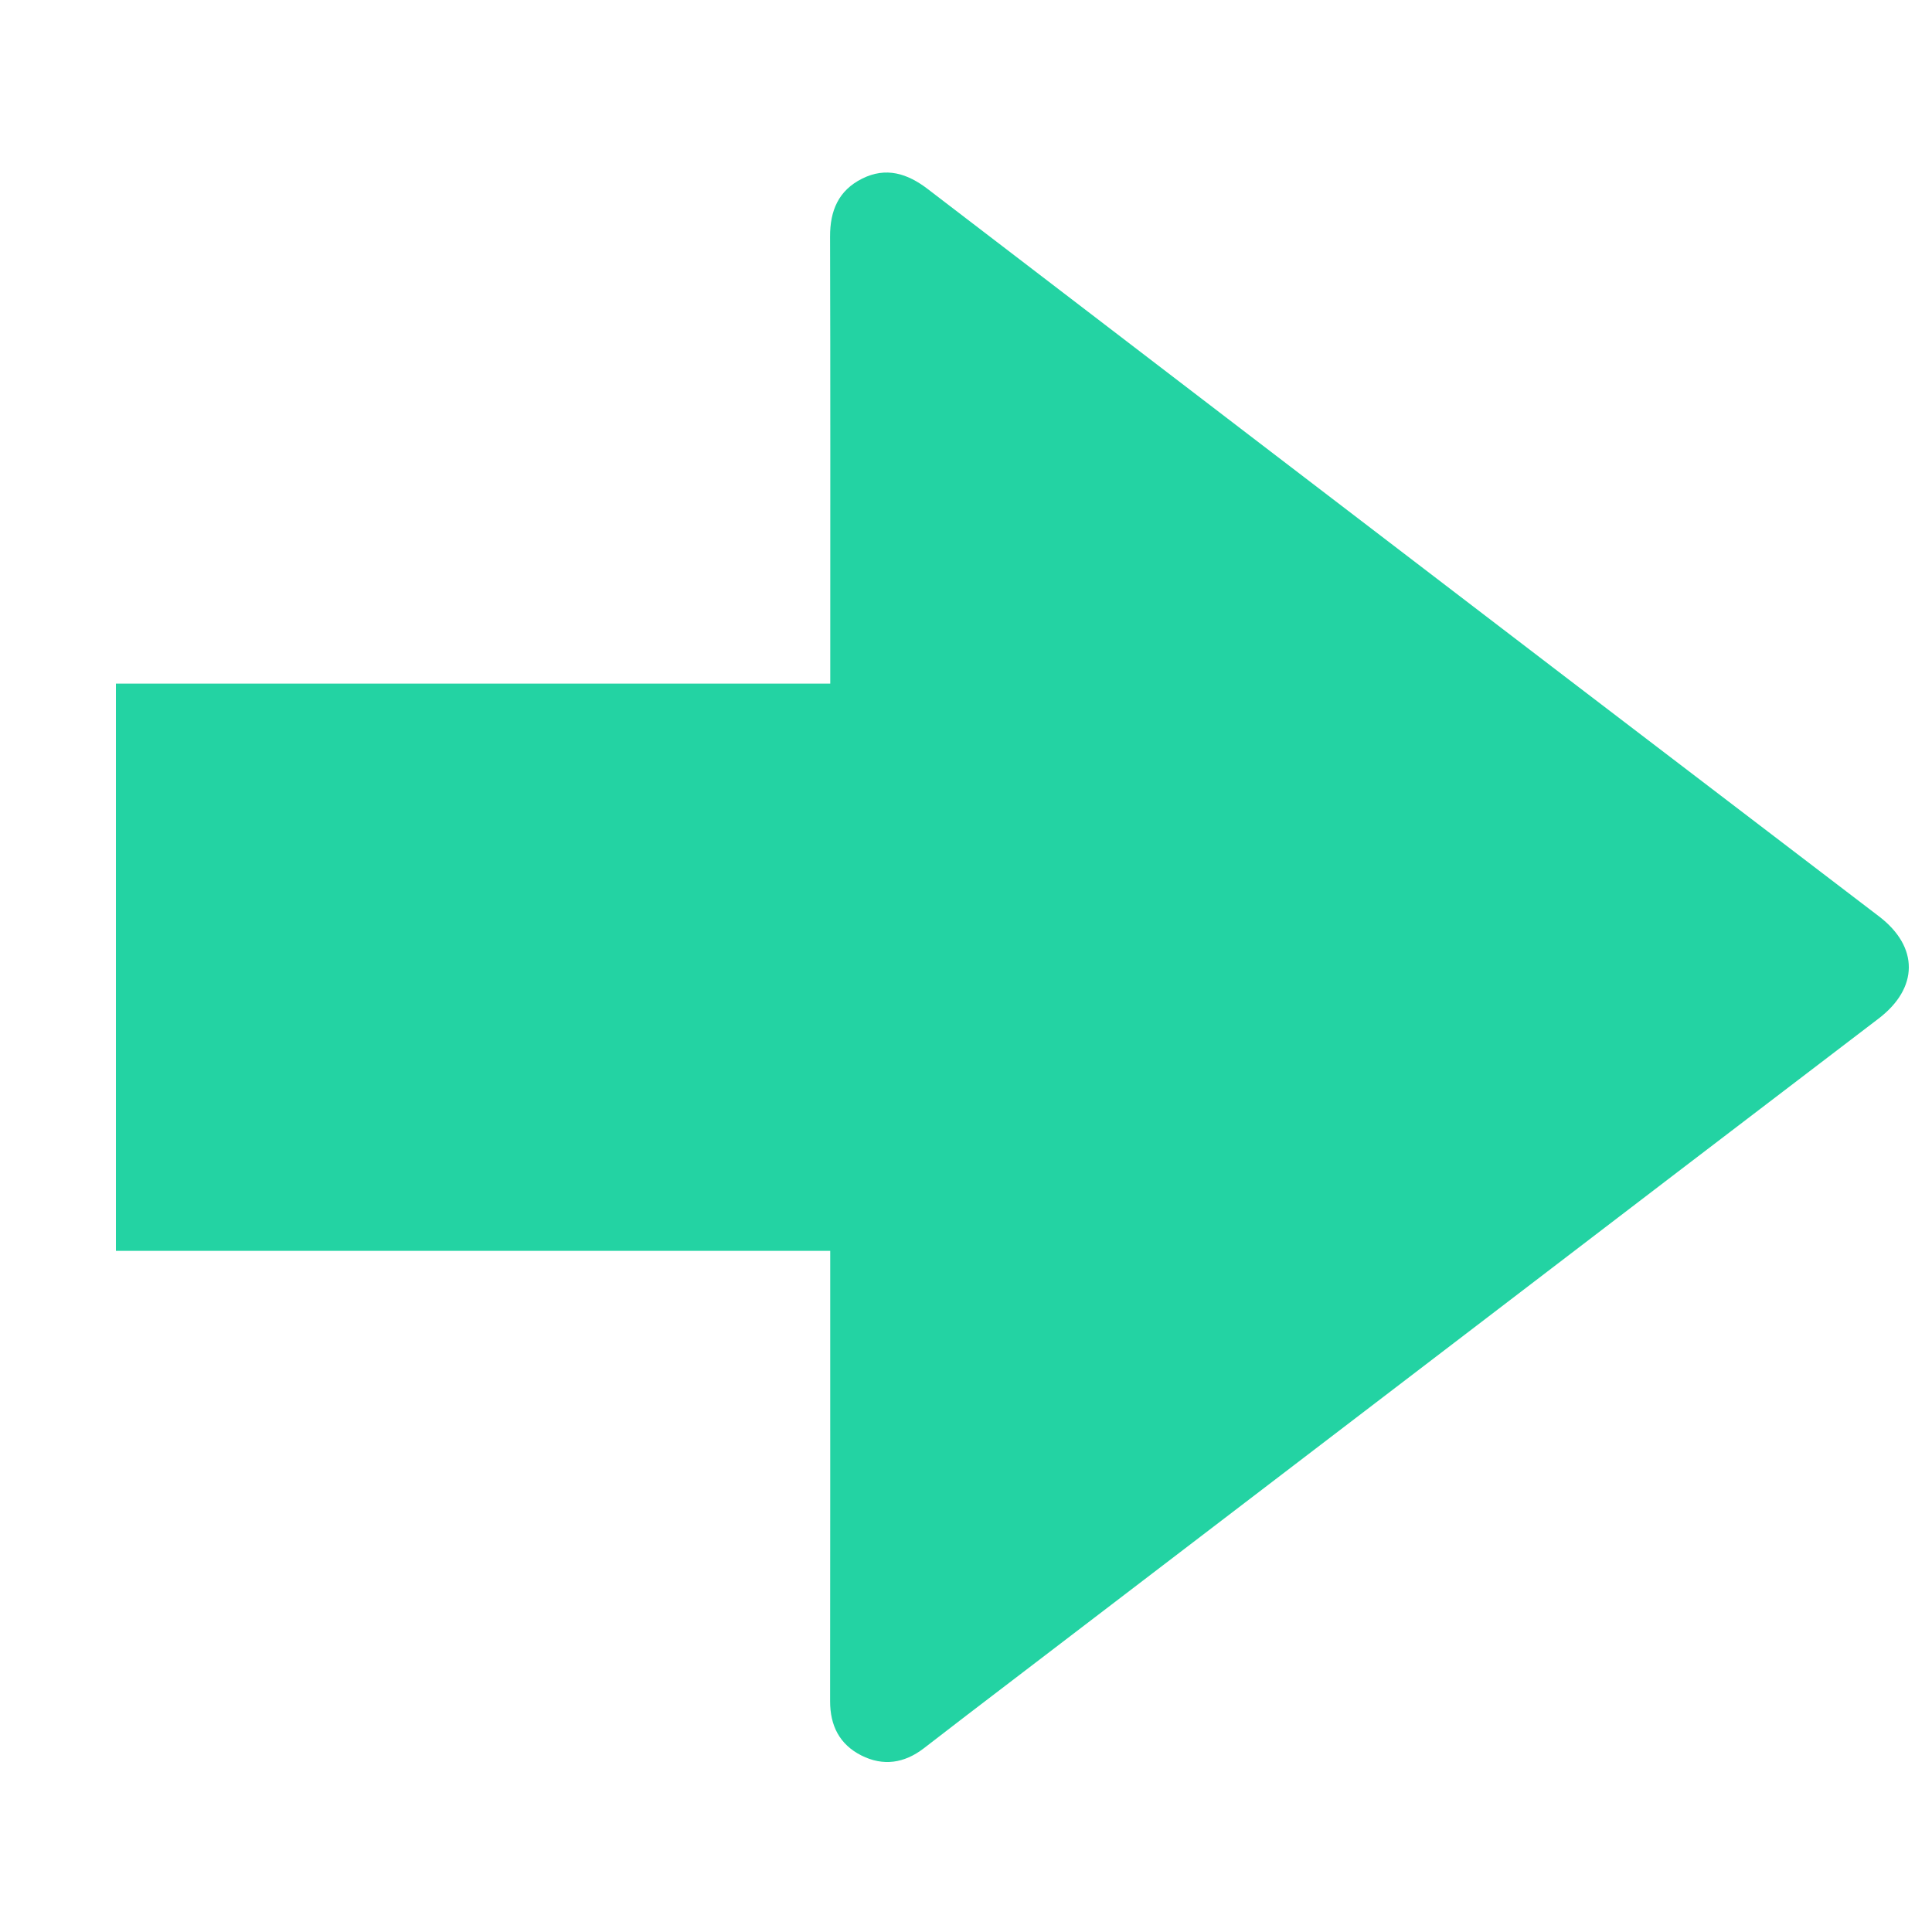 <?xml version="1.0" encoding="utf-8"?>
<!-- Generator: Adobe Illustrator 24.0.1, SVG Export Plug-In . SVG Version: 6.00 Build 0)  -->
<svg version="1.1" id="Layer_1" xmlns="http://www.w3.org/2000/svg" xmlns:xlink="http://www.w3.org/1999/xlink" x="0px" y="0px"
	 viewBox="0 0 500 500" style="enable-background:new 0 0 500 500;" xml:space="preserve">
<style type="text/css">
	.st0{fill:#23d3a3;}
</style>
<path class="st0" d="M486.16,263.62c-34.72,26.47-69.41,52.99-104.1,79.52c-43.98,33.61-87.97,67.23-131.96,100.83
	c-3.69,2.84-7.37,5.68-11.06,8.52c-5.01,3.84-10.47,4.67-16.12,1.82c-5.66-2.86-8.1-7.73-8.09-14.07
	c0.05-37.3,0.03-74.58,0.03-111.88v-4.64H30v-146.8h184.87v-4.49c0-37.07,0.05-74.12-0.05-111.17c-0.03-6.73,2.18-11.98,8.3-15.03
	c6.17-3.08,11.68-1.36,16.95,2.67c55.31,42.37,110.65,84.7,166.01,127.03c26.73,20.43,53.48,40.82,80.22,61.24
	C496.65,245.08,496.54,255.71,486.16,263.62z"/>
</svg>
